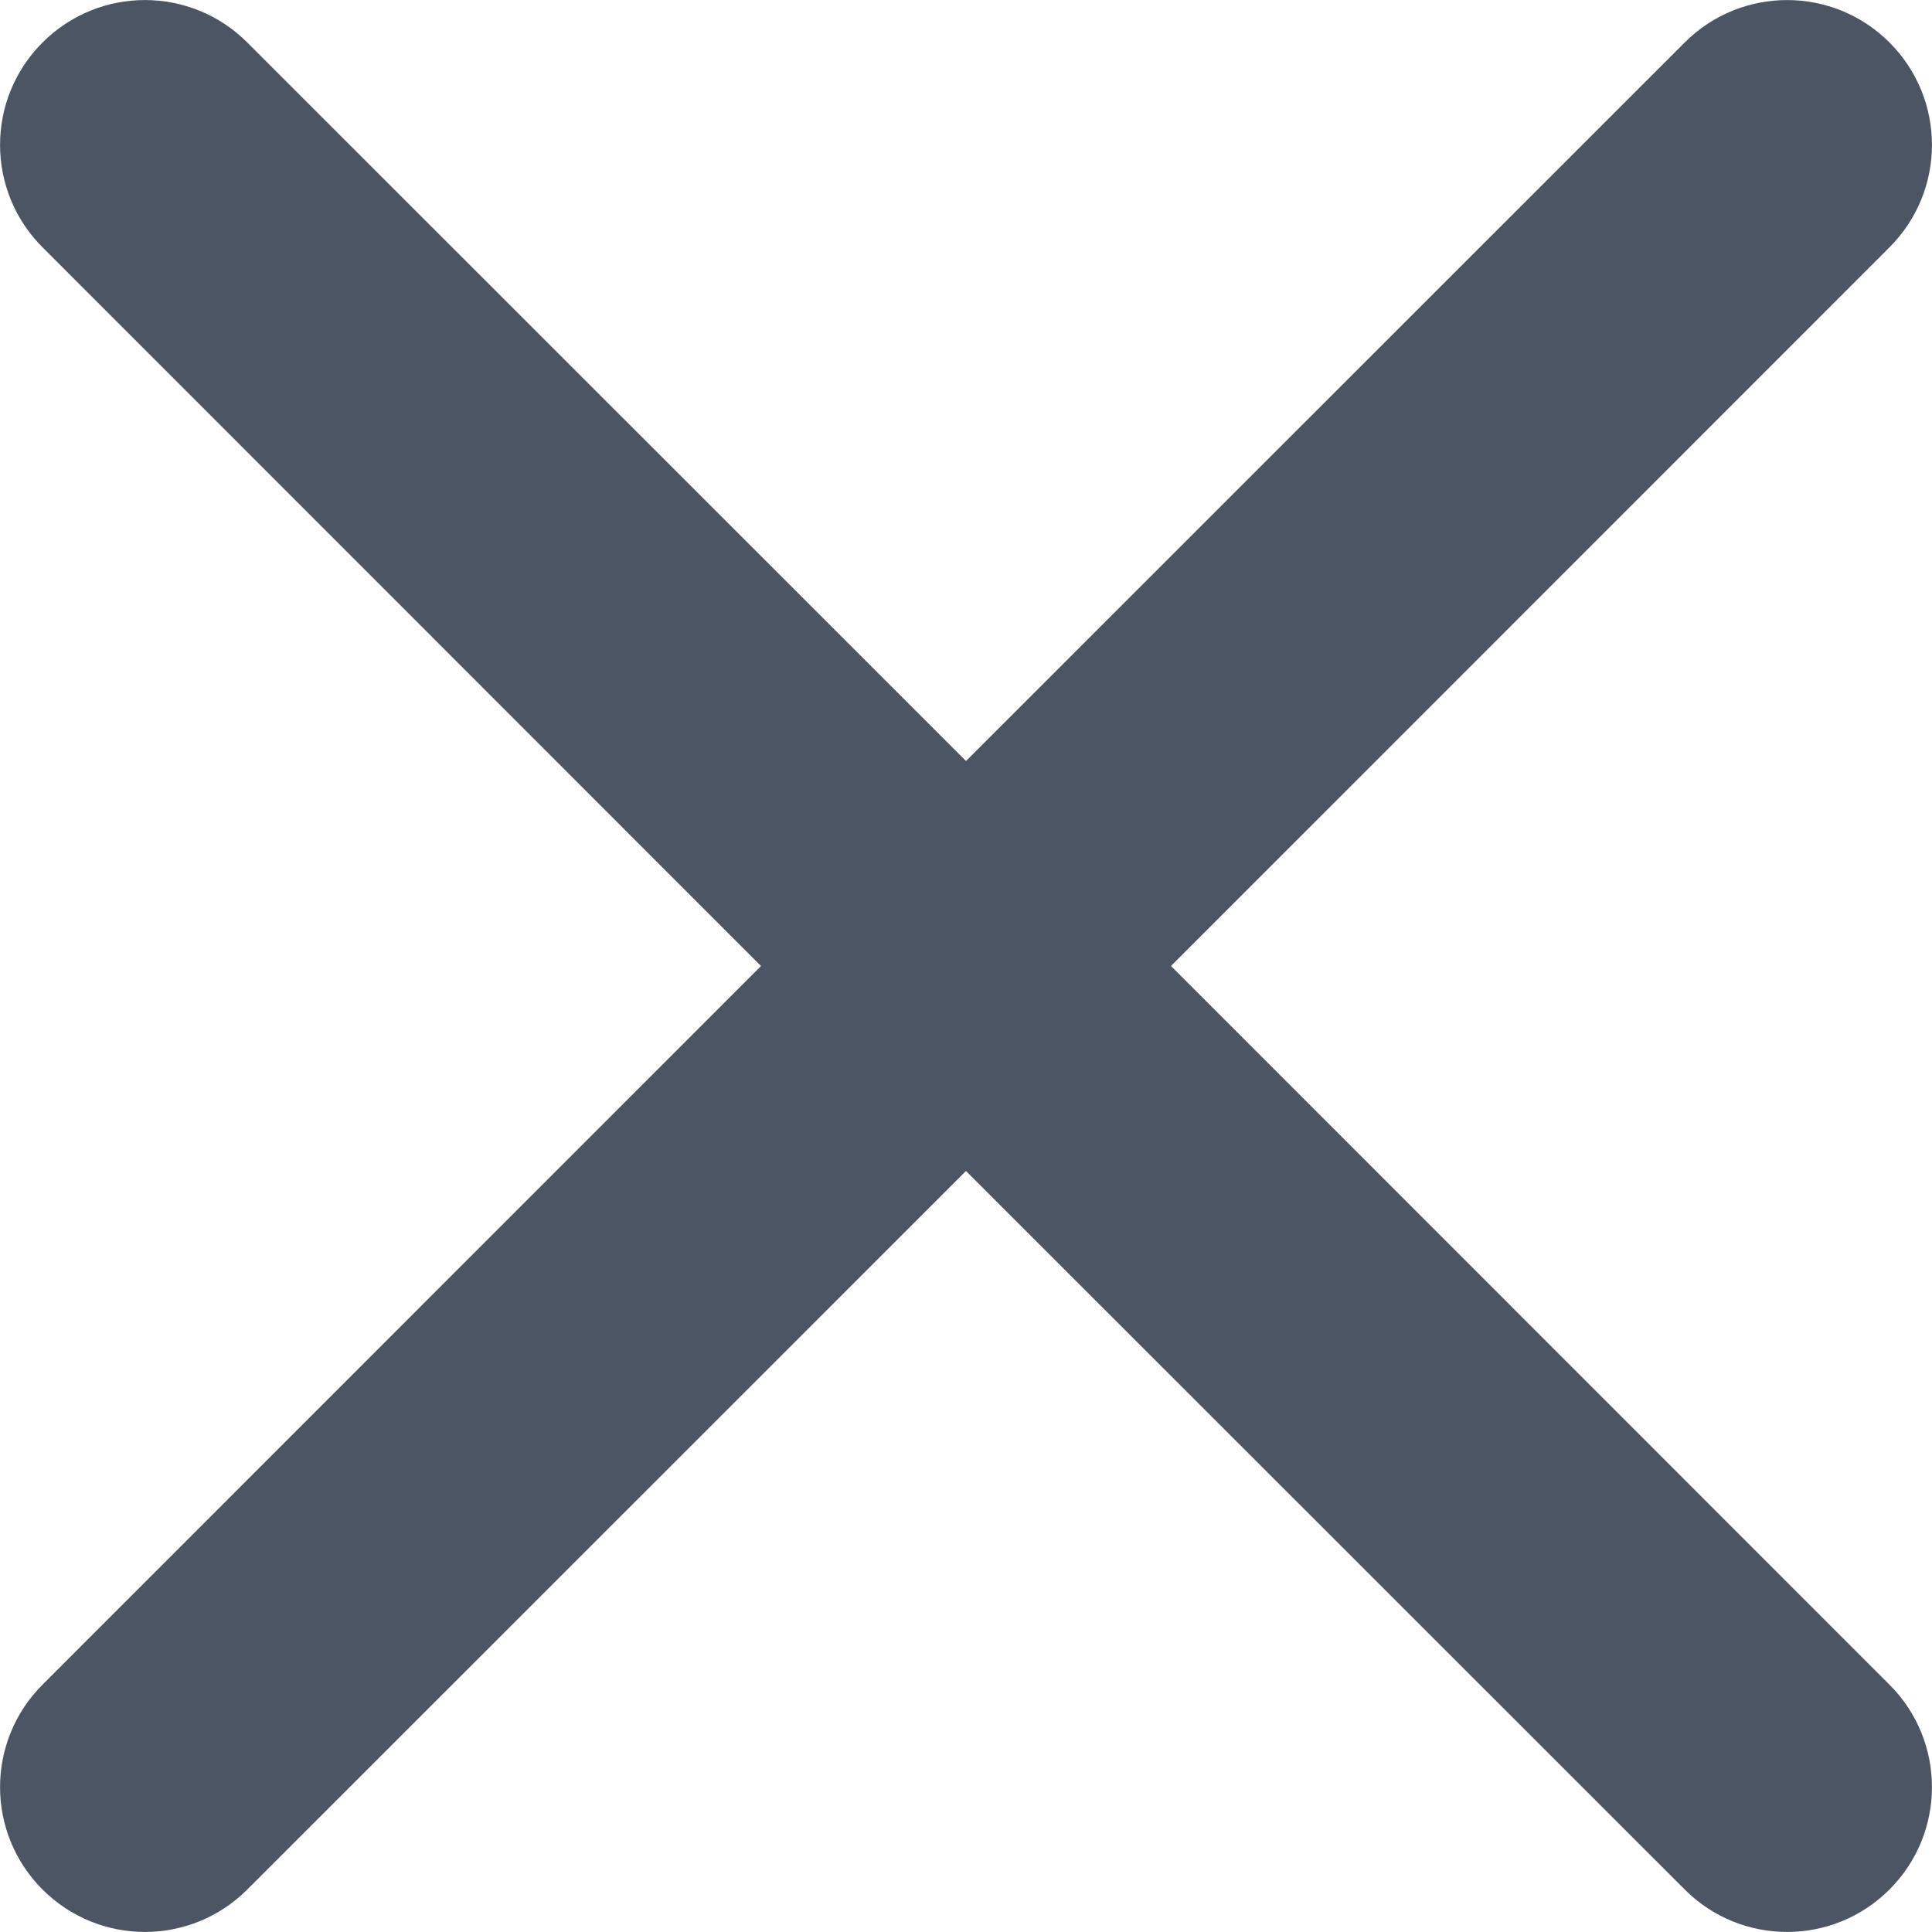 <svg
              width="10"
              height="10"
              viewBox="0 0 10 10"
              fill="none"
              xmlns="http://www.w3.org/2000/svg"
            >
              <path
                d="M1.28 0.22C0.987 -0.073 0.513 -0.073 0.22 0.22C-0.073 0.513 -0.073 0.987 0.22 1.28L3.939 5L0.22 8.72C-0.073 9.013 -0.073 9.487 0.22 9.78C0.513 10.073 0.987 10.073 1.28 9.78L5 6.061L8.72 9.78C9.013 10.073 9.487 10.073 9.78 9.78C10.073 9.487 10.073 9.013 9.78 8.72L6.061 5L9.78 1.28C10.073 0.987 10.073 0.513 9.78 0.22C9.487 -0.073 9.013 -0.073 8.72 0.22L5 3.939L1.28 0.22Z"
                fill="#4B5563"
              />
            </svg>